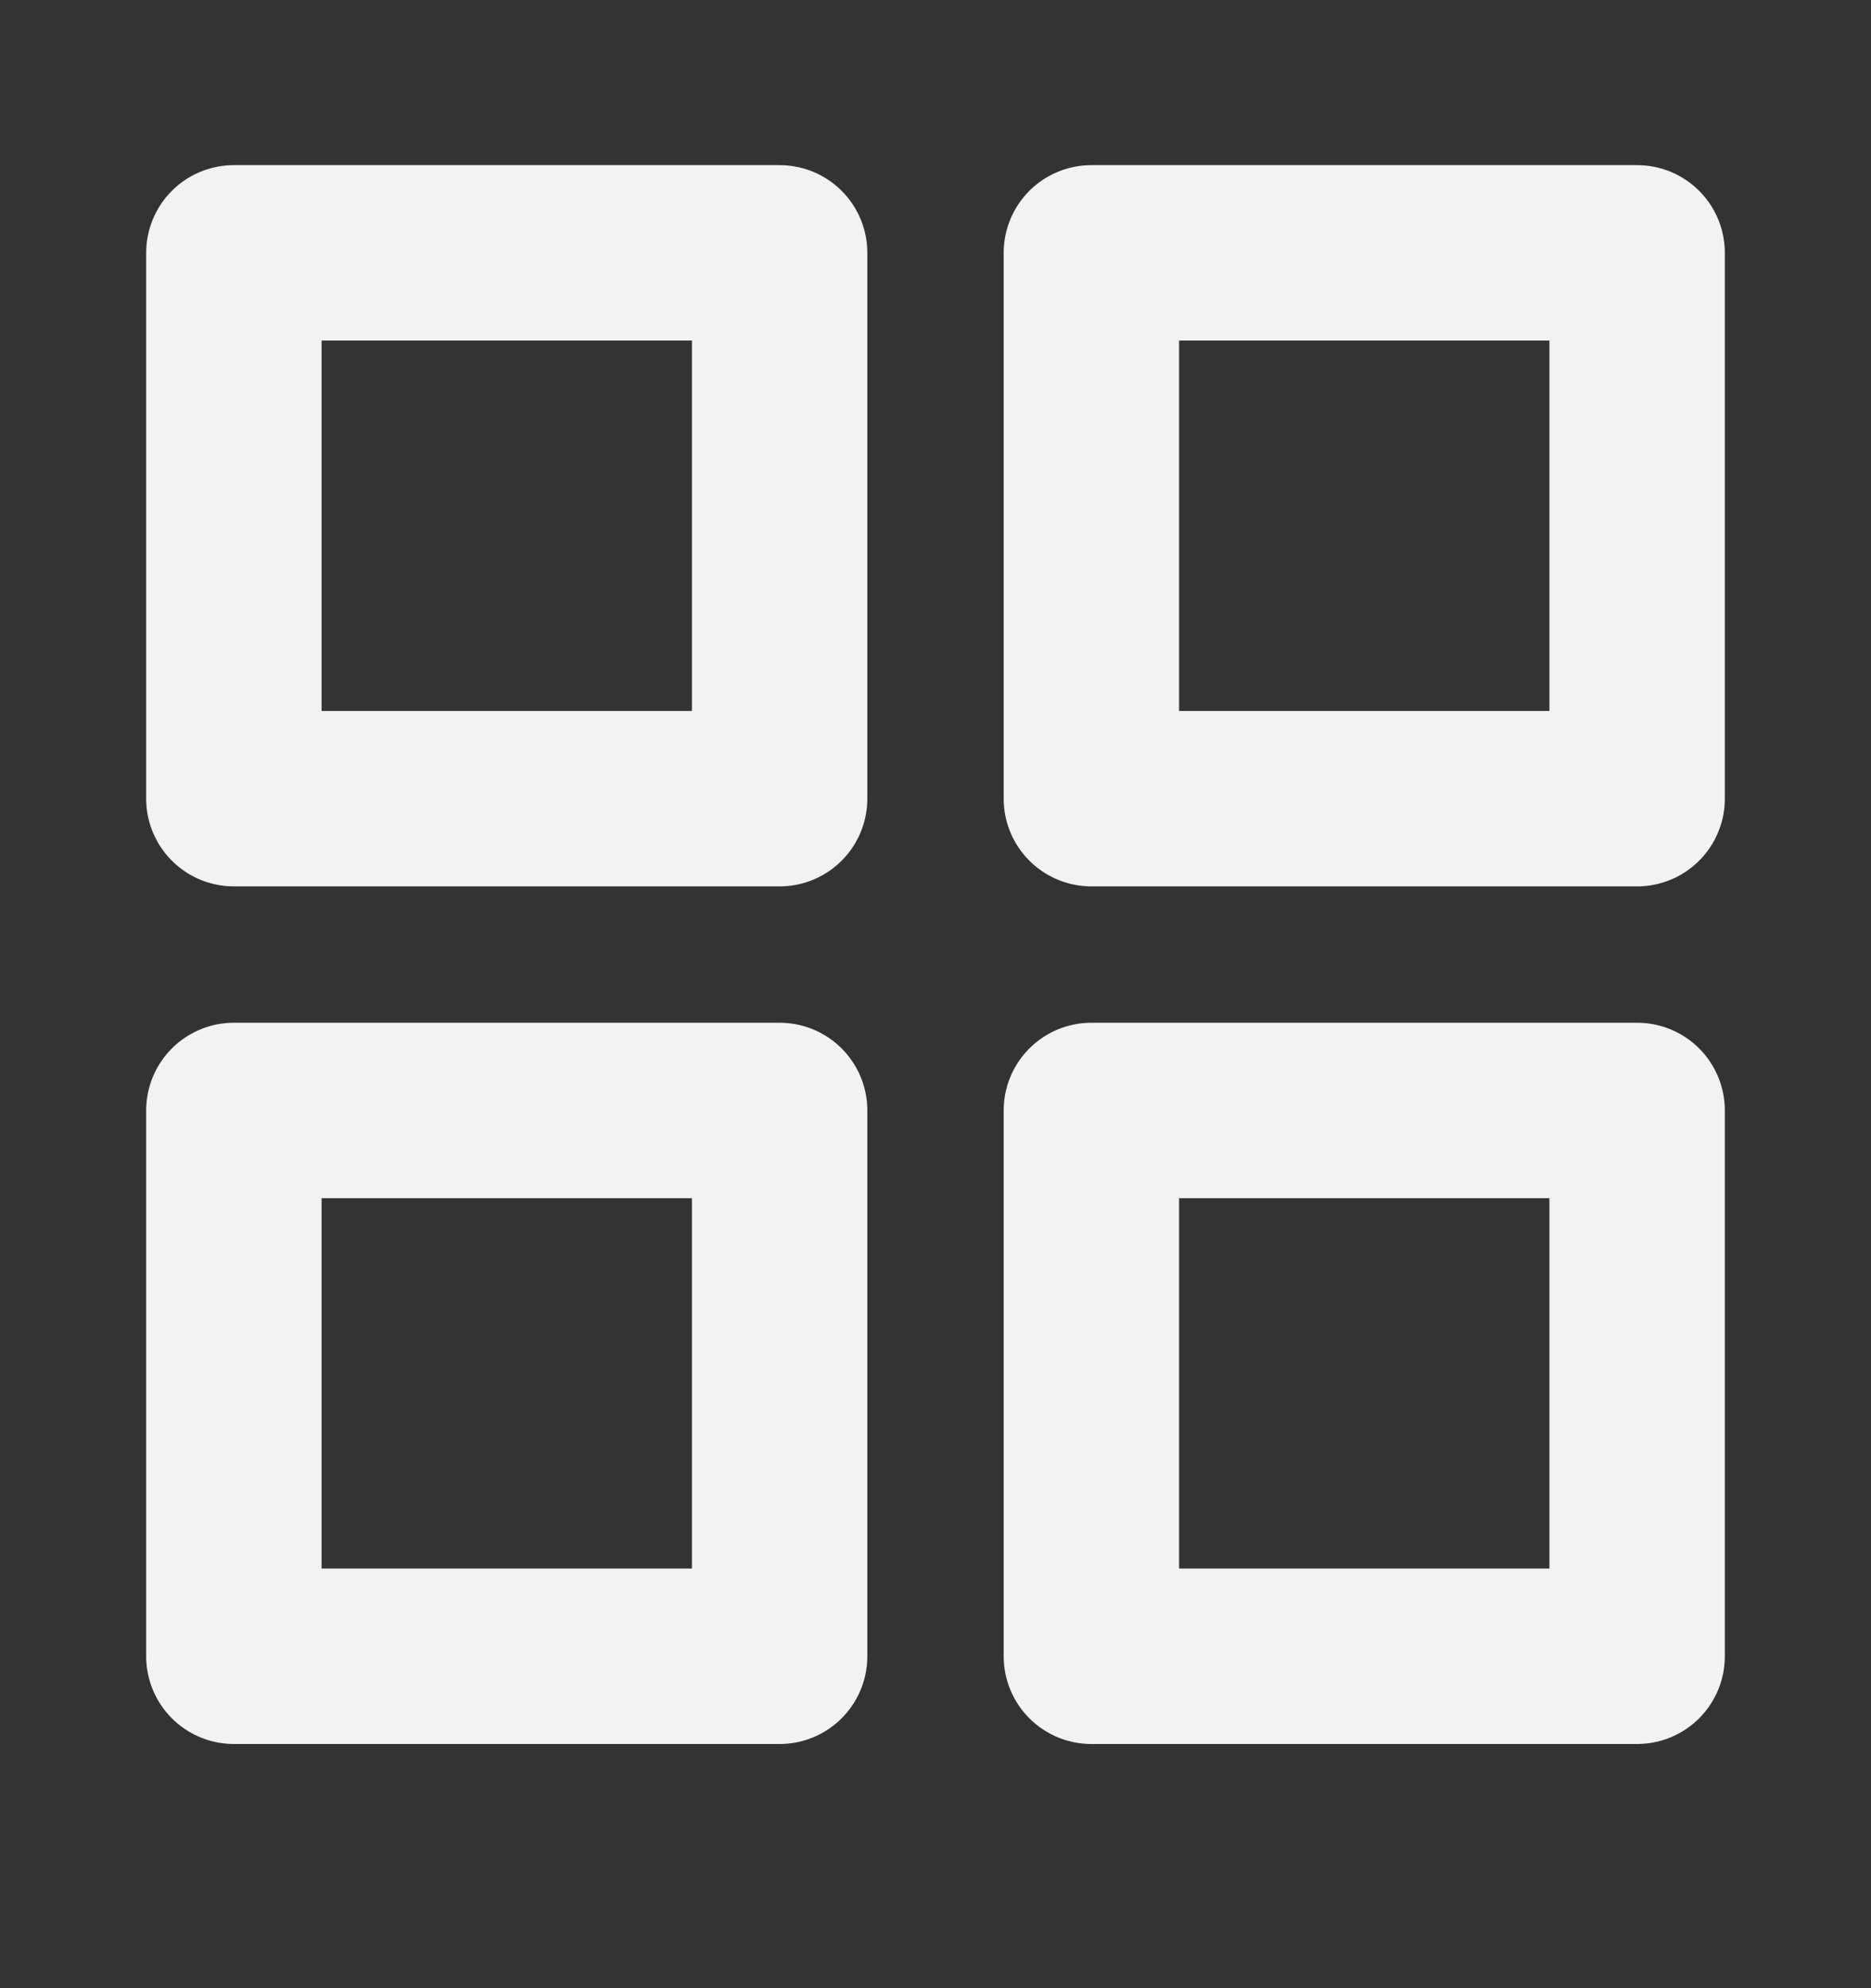 <svg width="16" height="17" viewBox="0 0 16 17" fill="none" xmlns="http://www.w3.org/2000/svg">
<rect x="0" y="0" width="16" height="17" fill="#333333" stroke="none"/>
<path d="M6.667 2.162H2V6.829H6.667V2.162Z" stroke="#F2F2F2" stroke-width="1.5" stroke-linecap="round" stroke-linejoin="round"/>
<path d="M14 2.162H9.333V6.829H14V2.162Z" stroke="#F2F2F2" stroke-width="1.5" stroke-linecap="round" stroke-linejoin="round"/>
<path d="M14 9.495H9.333V14.162H14V9.495Z" stroke="#F2F2F2" stroke-width="1.5" stroke-linecap="round" stroke-linejoin="round"/>
<path d="M6.667 9.495H2V14.162H6.667V9.495Z" stroke="#F2F2F2" stroke-width="1.5" stroke-linecap="round" stroke-linejoin="round"/>
</svg>
